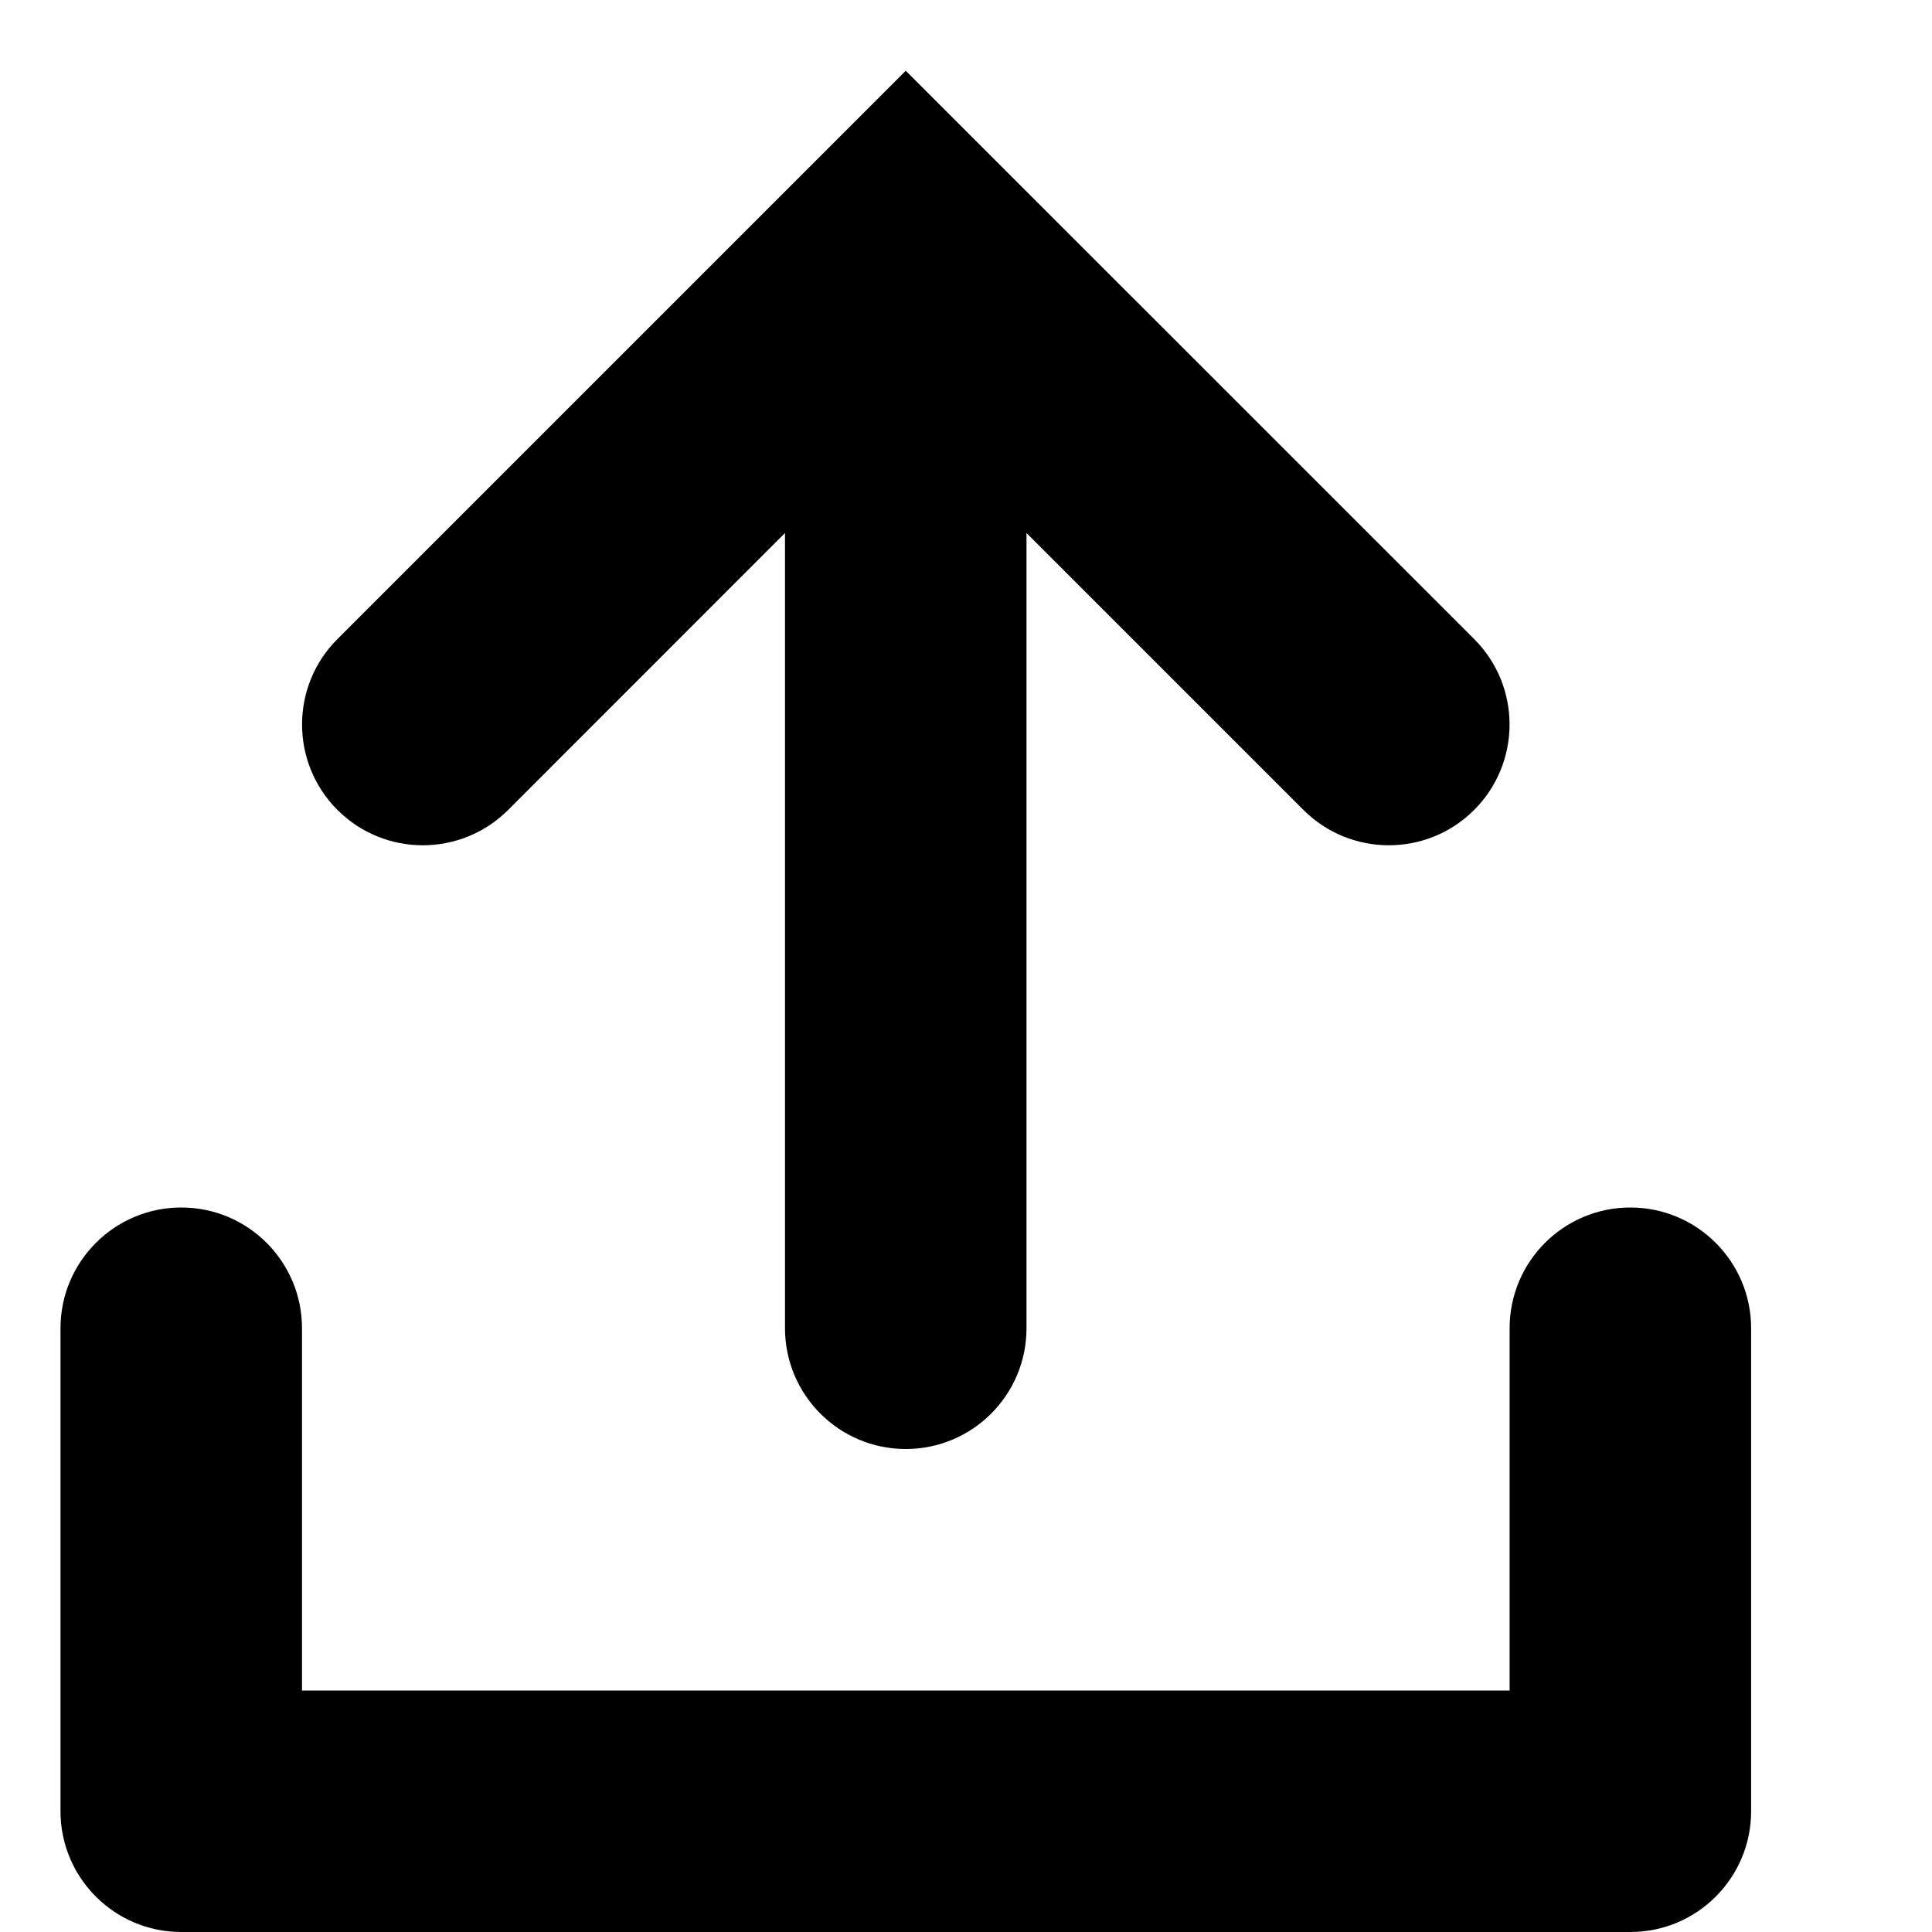 <svg viewBox="0 0 15 16" fill="none" width="13.2" height="13.2" xlmns="http://www.w3.org/2000/svg"><path fill-rule="evenodd" clip-rule="evenodd" d="M11.709 5.293L7.001 0.586L2.294 5.293C1.904 5.683 1.904 6.316 2.294 6.707C2.685 7.098 3.318 7.098 3.709 6.707L6.001 4.414V11C6.001 11.552 6.449 12 7.001 12C7.554 12 8.001 11.552 8.001 11V4.414L10.294 6.707C10.685 7.098 11.318 7.098 11.709 6.707C12.099 6.316 12.099 5.683 11.709 5.293ZM1.001 10C1.554 10 2.001 10.448 2.001 11V14H12.002V11C12.002 10.448 12.449 10 13.002 10C13.554 10 14.002 10.448 14.002 11V15C14.002 15.552 13.554 16 13.002 16H1.001C0.449 16 0.001 15.552 0.001 15V11C0.001 10.448 0.449 10 1.001 10Z" fill="currentColor"></path></svg>